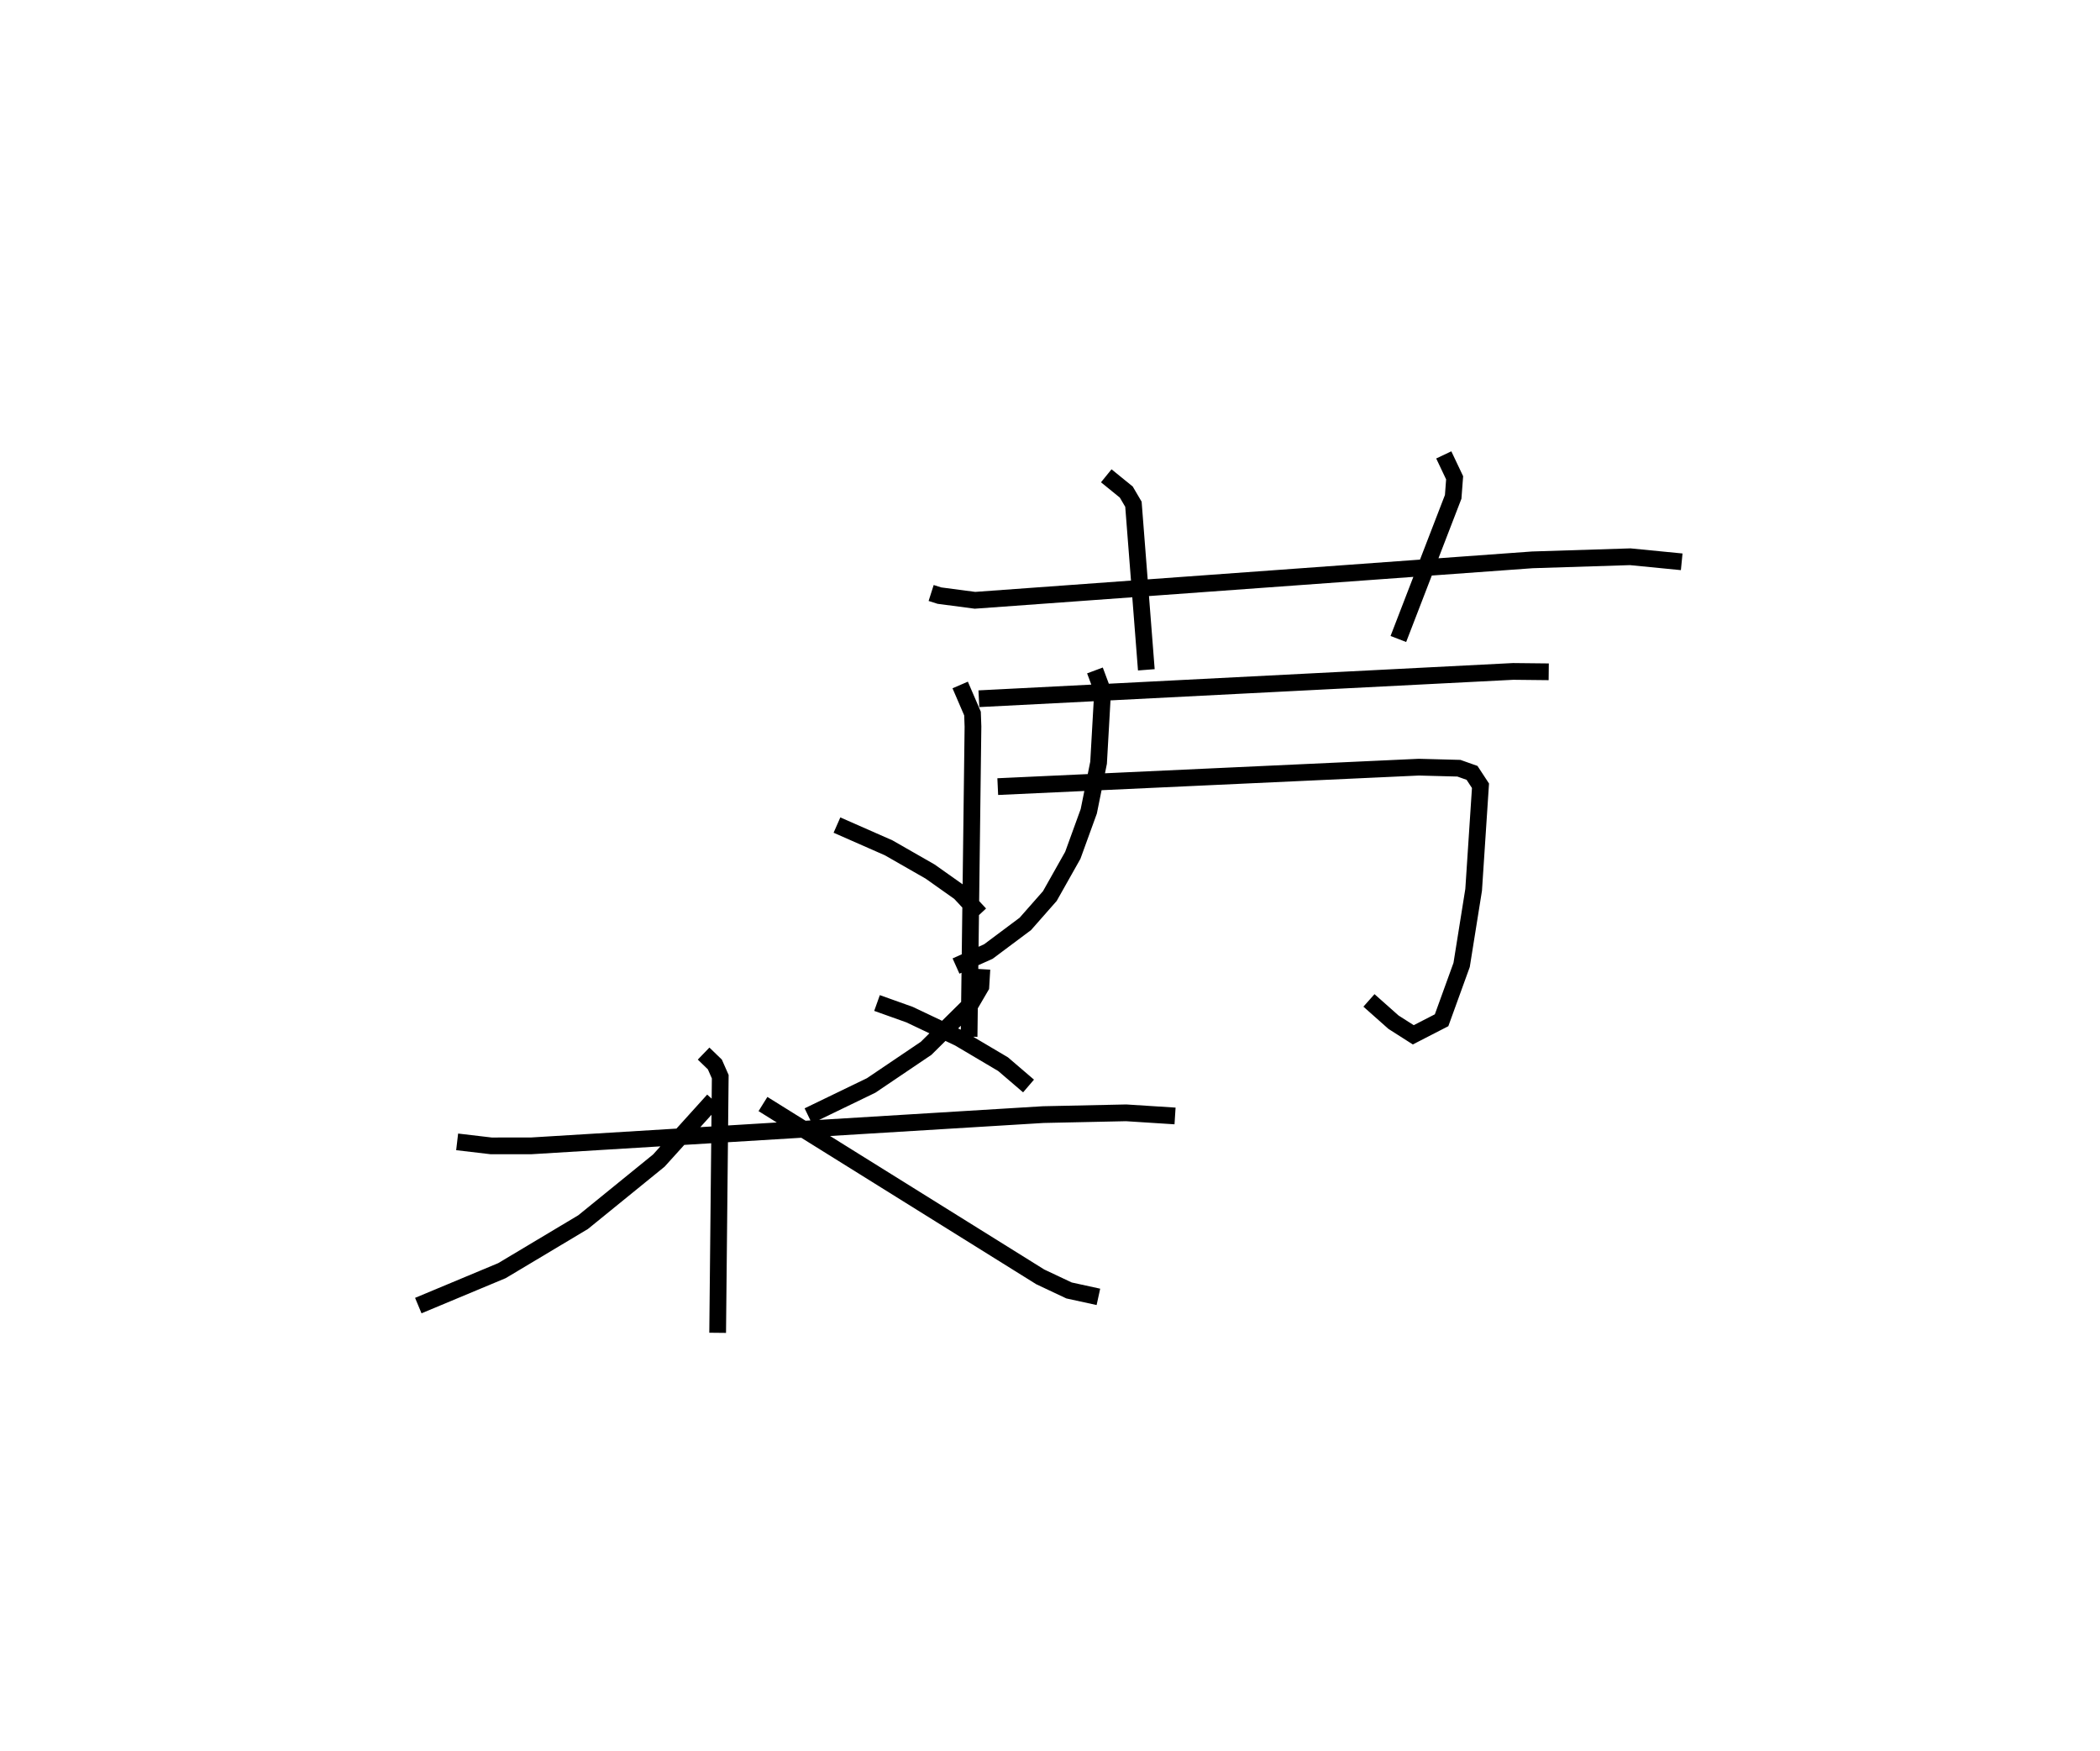 <?xml version="1.0" encoding="utf-8" ?>
<svg baseProfile="full" height="104.638" version="1.1" width="125.511" xmlns="http://www.w3.org/2000/svg" xmlns:ev="http://www.w3.org/2001/xml-events" xmlns:xlink="http://www.w3.org/1999/xlink"><defs /><rect fill="white" height="104.638" width="125.511" x="0" y="0" /><path d="M48.158,25 m0.0,0.0 m7.494,10.432 l0.493,0.157 2.127,0.28 l33.316,-2.417 5.846,-0.185 l3.077,0.302 m-34.393,-5.139 l1.196,0.971 0.428,0.729 l0.771,9.893 m17.777,-12.842 l0.649,1.368 -0.086,1.139 l-3.277,8.493 m-26.188,2.748 l0.736,1.707 0.028,0.779 l-0.233,18.531 m0.586,-20.195 l31.934,-1.632 2.124,0.023 m-32.93,6.86 l25.166,-1.162 2.395,0.063 l0.786,0.278 0.505,0.77 l-0.409,6.217 -0.718,4.489 l-1.198,3.306 -1.692,0.87 l-1.182,-0.754 -1.467,-1.302 m-16.377,-19.716 l0.46,1.232 -0.243,4.282 l-0.586,2.903 -0.955,2.63 l-1.372,2.434 -1.465,1.664 l-2.21,1.651 -1.933,0.867 m-7.115,-8.424 l3.089,1.359 2.478,1.418 l1.771,1.253 1.208,1.295 m0.116,3.285 l-0.062,1.038 -0.632,1.082 l-2.64,2.61 -3.284,2.218 l-3.76,1.818 m4.11,-6.744 l1.947,0.695 2.953,1.401 l2.634,1.559 1.522,1.304 m-34.151,3.338 l2.037,0.24 2.396,-0.002 l30.599,-1.867 4.953,-0.106 l2.922,0.187 m-28.177,-3.727 l0.673,0.65 0.322,0.731 l-0.155,15.304 m-0.255,-13.899 l-3.26,3.607 -4.528,3.679 l-4.848,2.898 -5.001,2.088 m20.6,-12.044 l16.574,10.329 1.72,0.811 l1.754,0.383 " fill="none" stroke="black" stroke-width="1" /></svg>